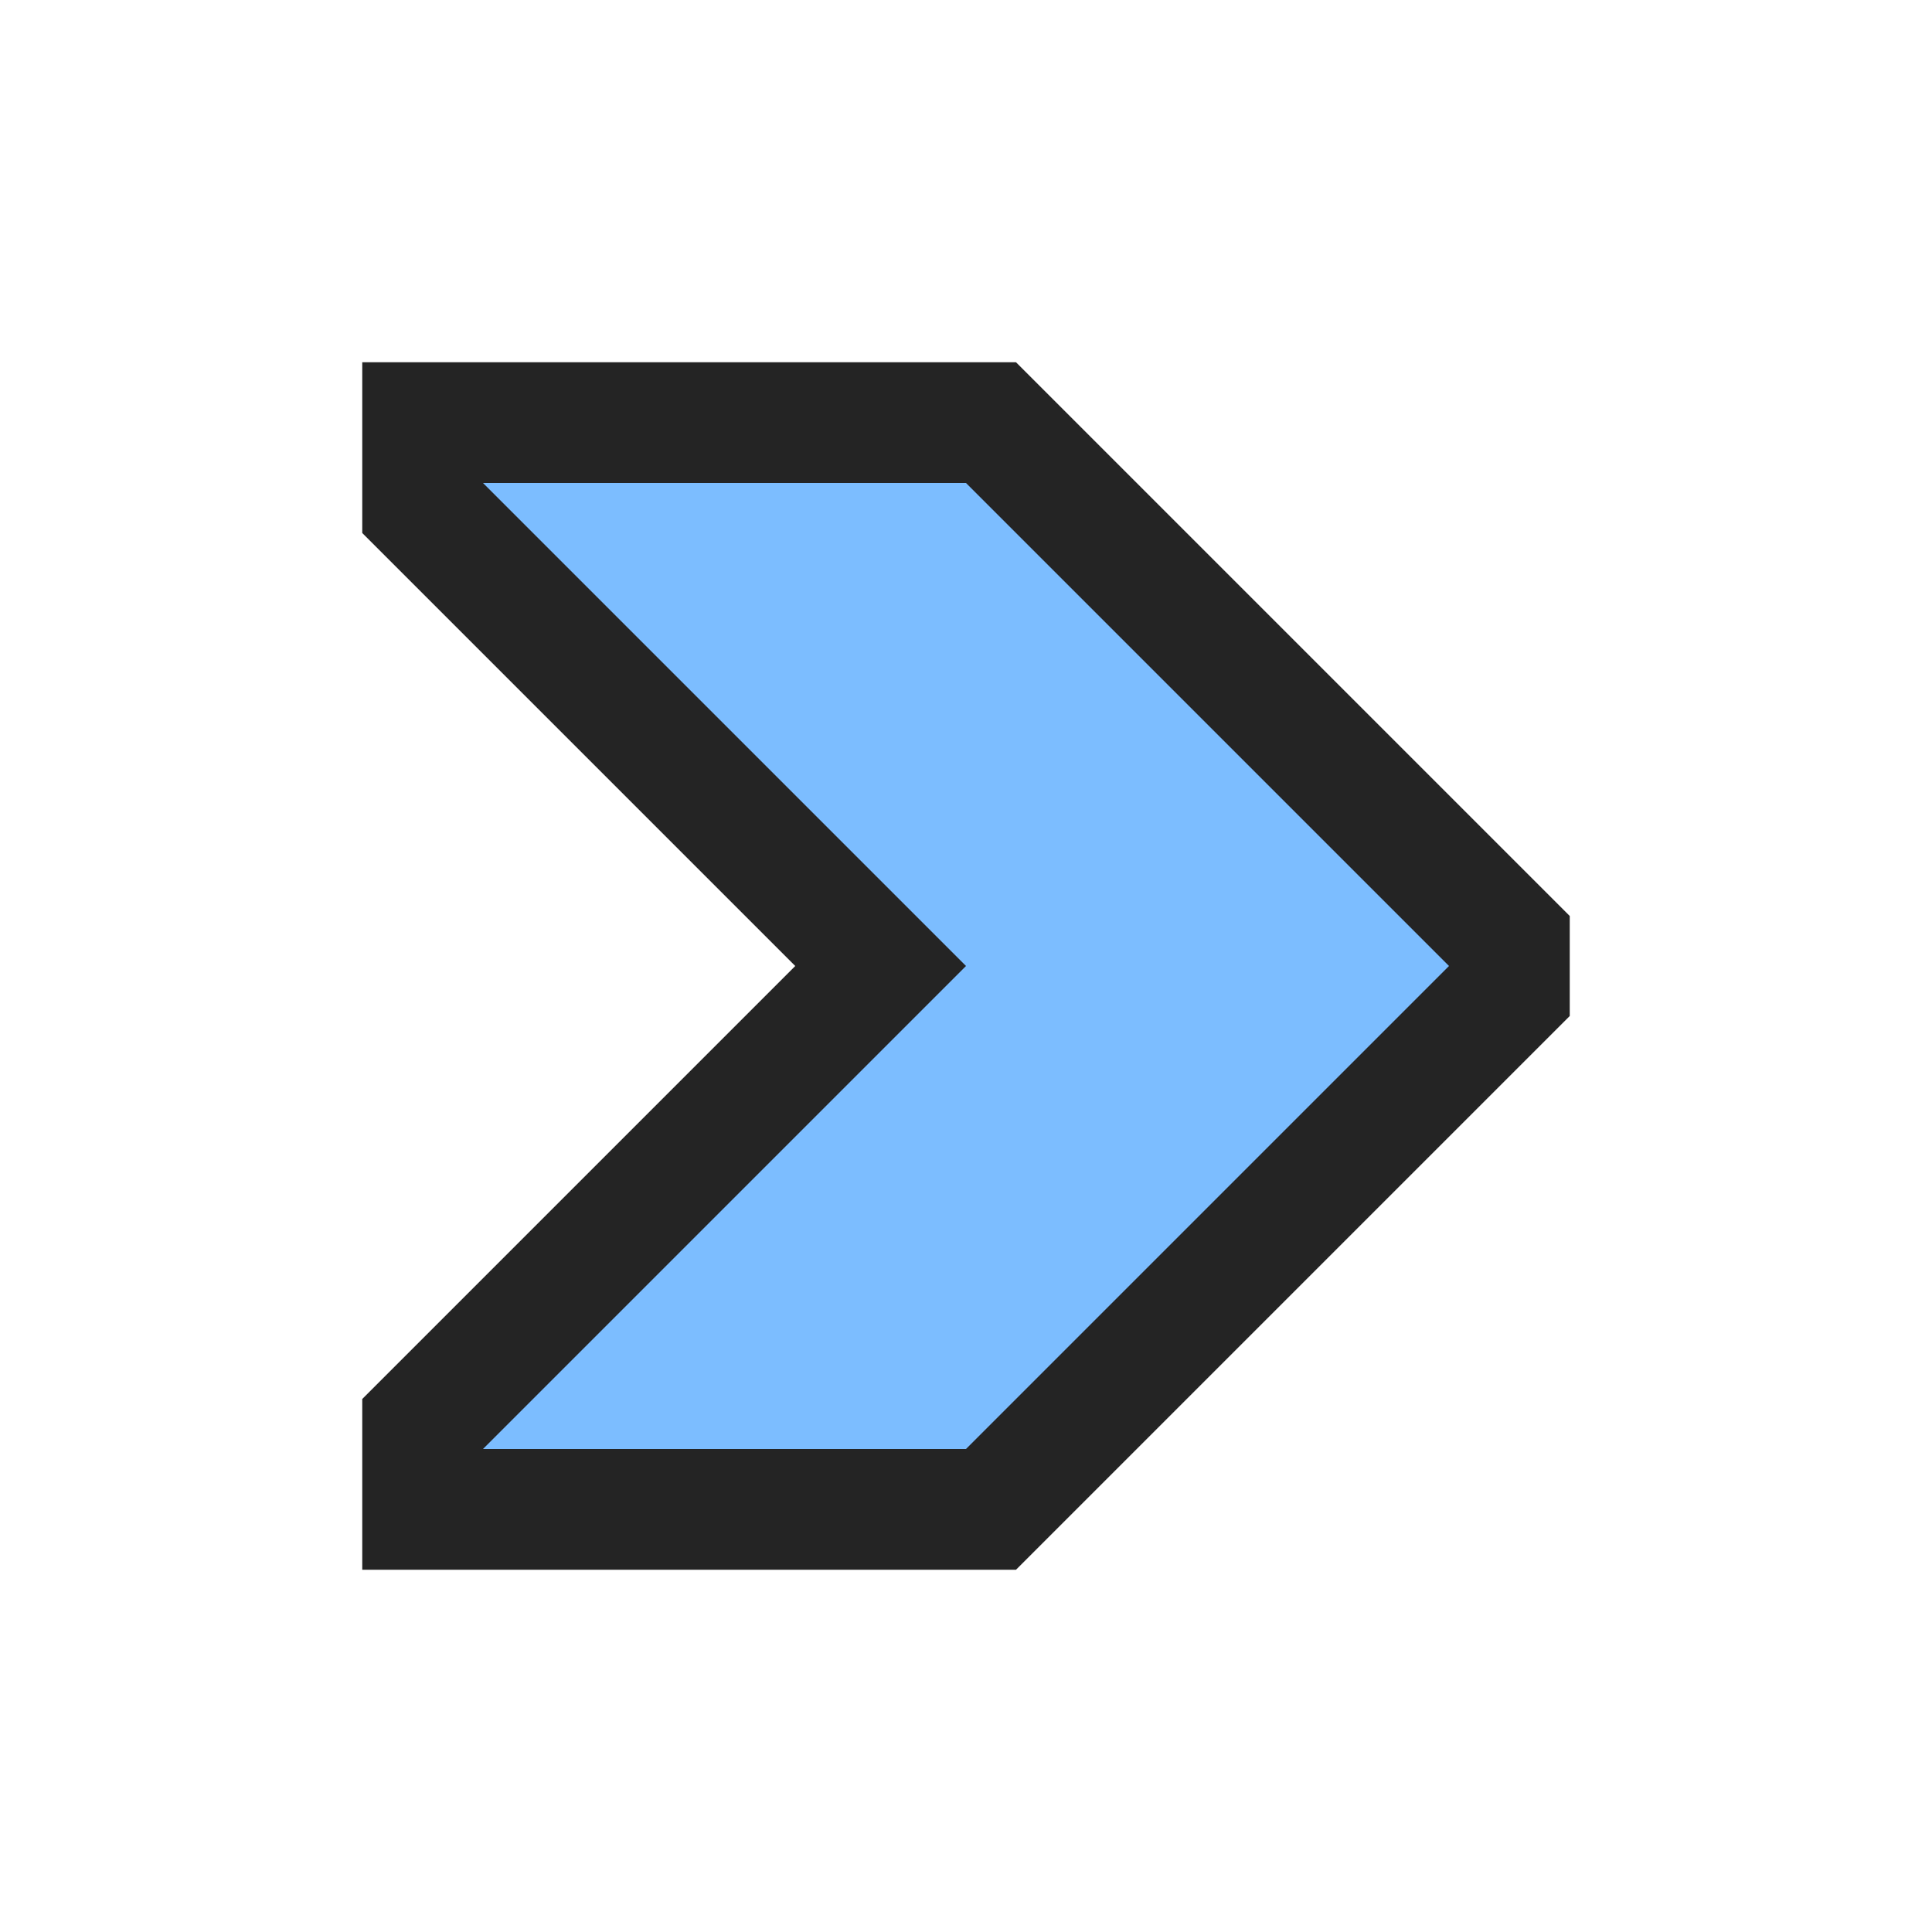 <svg ti:v='1' width='16' height='16' viewBox='0,0,16,16' xmlns='http://www.w3.org/2000/svg' xmlns:ti='urn:schemas-jetbrains-com:tisvg'><g><path fill-rule='evenodd' d='M0,0L16,0L16,16L0,16Z' fill='#FFFFFF' opacity='0'/><path fill-rule='evenodd' d='M8.414,3L3,3L3,4.414L6.586,8L3,11.586L3,13L8.414,13L13,8.414L13,7.586L8.414,3Z' fill='#242424'/><path fill-rule='evenodd' d='M8,12L12,8L8,4L4,4L8,8L4,12L8,12Z' fill='#7CBDFF'/></g></svg>